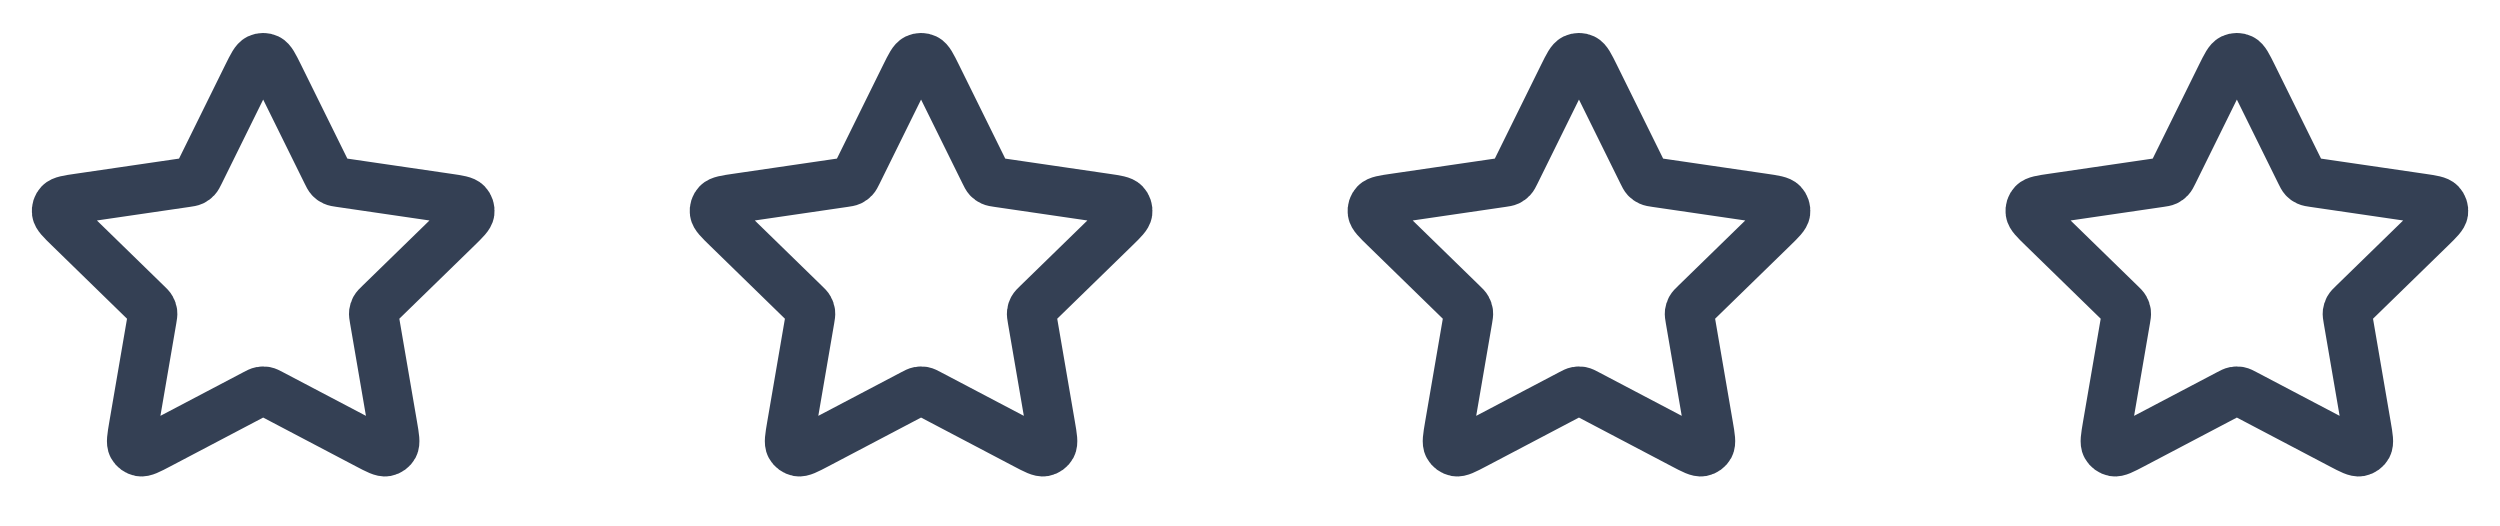 <svg width="76" height="16" viewBox="0 0 76 16" fill="none" xmlns="http://www.w3.org/2000/svg">
<path d="M7.522 2.302C7.676 1.991 7.753 1.835 7.857 1.785C7.948 1.742 8.053 1.742 8.144 1.785C8.248 1.835 8.325 1.991 8.479 2.302L9.937 5.255C9.982 5.347 10.005 5.393 10.038 5.429C10.067 5.46 10.102 5.486 10.142 5.504C10.186 5.525 10.236 5.532 10.338 5.547L13.599 6.024C13.942 6.074 14.114 6.099 14.193 6.183C14.262 6.256 14.295 6.356 14.282 6.456C14.267 6.57 14.142 6.691 13.894 6.933L11.535 9.231C11.461 9.302 11.425 9.338 11.401 9.381C11.38 9.419 11.367 9.46 11.361 9.503C11.355 9.551 11.364 9.602 11.381 9.703L11.938 12.948C11.997 13.29 12.026 13.461 11.971 13.563C11.923 13.651 11.838 13.713 11.739 13.732C11.625 13.752 11.471 13.672 11.164 13.51L8.249 11.977C8.158 11.929 8.113 11.905 8.065 11.896C8.022 11.888 7.979 11.888 7.937 11.896C7.889 11.905 7.843 11.929 7.752 11.977L4.837 13.51C4.53 13.672 4.376 13.752 4.263 13.732C4.164 13.713 4.078 13.651 4.03 13.563C3.975 13.461 4.005 13.29 4.063 12.948L4.62 9.703C4.637 9.602 4.646 9.551 4.64 9.503C4.635 9.46 4.621 9.419 4.6 9.381C4.577 9.338 4.54 9.302 4.466 9.231L2.108 6.933C1.859 6.691 1.735 6.57 1.72 6.456C1.707 6.356 1.739 6.256 1.808 6.183C1.888 6.099 2.059 6.074 2.403 6.024L5.664 5.547C5.765 5.532 5.816 5.525 5.86 5.504C5.899 5.486 5.934 5.46 5.963 5.429C5.997 5.393 6.019 5.347 6.065 5.255L7.522 2.302Z" stroke="#344054" stroke-width="1.5" stroke-linecap="round" stroke-linejoin="round"/>
<path d="M27.522 2.302C27.676 1.991 27.753 1.835 27.857 1.785C27.948 1.742 28.053 1.742 28.144 1.785C28.248 1.835 28.325 1.991 28.479 2.302L29.937 5.255C29.982 5.347 30.005 5.393 30.038 5.429C30.067 5.46 30.102 5.486 30.142 5.504C30.186 5.525 30.236 5.532 30.338 5.547L33.599 6.024C33.942 6.074 34.114 6.099 34.193 6.183C34.262 6.256 34.295 6.356 34.282 6.456C34.267 6.57 34.142 6.691 33.894 6.933L31.535 9.231C31.461 9.302 31.425 9.338 31.401 9.381C31.38 9.419 31.366 9.46 31.361 9.503C31.355 9.551 31.364 9.602 31.381 9.703L31.938 12.948C31.997 13.29 32.026 13.461 31.971 13.563C31.923 13.651 31.838 13.713 31.739 13.732C31.625 13.752 31.471 13.672 31.164 13.51L28.249 11.977C28.158 11.929 28.113 11.905 28.065 11.896C28.022 11.888 27.979 11.888 27.936 11.896C27.889 11.905 27.843 11.929 27.752 11.977L24.837 13.51C24.53 13.672 24.376 13.752 24.263 13.732C24.164 13.713 24.078 13.651 24.03 13.563C23.975 13.461 24.005 13.29 24.063 12.948L24.62 9.703C24.637 9.602 24.646 9.551 24.64 9.503C24.635 9.46 24.621 9.419 24.6 9.381C24.577 9.338 24.54 9.302 24.466 9.231L22.108 6.933C21.859 6.691 21.735 6.57 21.72 6.456C21.706 6.356 21.739 6.256 21.808 6.183C21.888 6.099 22.059 6.074 22.403 6.024L25.663 5.547C25.765 5.532 25.816 5.525 25.86 5.504C25.899 5.486 25.934 5.46 25.963 5.429C25.997 5.393 26.019 5.347 26.065 5.255L27.522 2.302Z" stroke="#344054" stroke-width="1.5" stroke-linecap="round" stroke-linejoin="round"/>
<path d="M47.522 2.302C47.676 1.991 47.753 1.835 47.857 1.785C47.948 1.742 48.053 1.742 48.144 1.785C48.248 1.835 48.325 1.991 48.479 2.302L49.937 5.255C49.982 5.347 50.005 5.393 50.038 5.429C50.067 5.46 50.102 5.486 50.142 5.504C50.186 5.525 50.236 5.532 50.338 5.547L53.599 6.024C53.942 6.074 54.114 6.099 54.193 6.183C54.262 6.256 54.295 6.356 54.282 6.456C54.267 6.57 54.142 6.691 53.894 6.933L51.535 9.231C51.461 9.302 51.425 9.338 51.401 9.381C51.38 9.419 51.367 9.46 51.361 9.503C51.355 9.551 51.364 9.602 51.381 9.703L51.938 12.948C51.997 13.29 52.026 13.461 51.971 13.563C51.923 13.651 51.838 13.713 51.739 13.732C51.625 13.752 51.471 13.672 51.164 13.51L48.249 11.977C48.158 11.929 48.113 11.905 48.065 11.896C48.022 11.888 47.979 11.888 47.937 11.896C47.889 11.905 47.843 11.929 47.752 11.977L44.837 13.51C44.53 13.672 44.376 13.752 44.263 13.732C44.164 13.713 44.078 13.651 44.031 13.563C43.975 13.461 44.005 13.29 44.063 12.948L44.62 9.703C44.637 9.602 44.646 9.551 44.64 9.503C44.635 9.46 44.621 9.419 44.6 9.381C44.577 9.338 44.54 9.302 44.466 9.231L42.108 6.933C41.859 6.691 41.735 6.57 41.72 6.456C41.706 6.356 41.739 6.256 41.808 6.183C41.888 6.099 42.059 6.074 42.403 6.024L45.663 5.547C45.765 5.532 45.816 5.525 45.86 5.504C45.899 5.486 45.934 5.46 45.963 5.429C45.997 5.393 46.019 5.347 46.065 5.255L47.522 2.302Z" stroke="#344054" stroke-width="1.5" stroke-linecap="round" stroke-linejoin="round"/>
<path d="M67.522 2.302C67.676 1.991 67.753 1.835 67.857 1.785C67.948 1.742 68.053 1.742 68.144 1.785C68.248 1.835 68.325 1.991 68.479 2.302L69.937 5.255C69.982 5.347 70.005 5.393 70.038 5.429C70.067 5.46 70.102 5.486 70.141 5.504C70.186 5.525 70.236 5.532 70.338 5.547L73.599 6.024C73.942 6.074 74.114 6.099 74.193 6.183C74.262 6.256 74.295 6.356 74.282 6.456C74.266 6.57 74.142 6.691 73.894 6.933L71.535 9.231C71.461 9.302 71.425 9.338 71.401 9.381C71.38 9.419 71.367 9.46 71.361 9.503C71.355 9.551 71.364 9.602 71.381 9.703L71.938 12.948C71.997 13.29 72.026 13.461 71.971 13.563C71.923 13.651 71.838 13.713 71.739 13.732C71.625 13.752 71.471 13.672 71.164 13.51L68.249 11.977C68.158 11.929 68.113 11.905 68.065 11.896C68.022 11.888 67.979 11.888 67.936 11.896C67.889 11.905 67.843 11.929 67.752 11.977L64.837 13.51C64.53 13.672 64.376 13.752 64.263 13.732C64.164 13.713 64.079 13.651 64.031 13.563C63.975 13.461 64.005 13.29 64.063 12.948L64.62 9.703C64.637 9.602 64.646 9.551 64.64 9.503C64.635 9.46 64.621 9.419 64.6 9.381C64.577 9.338 64.54 9.302 64.466 9.231L62.108 6.933C61.859 6.691 61.735 6.57 61.72 6.456C61.706 6.356 61.739 6.256 61.808 6.183C61.888 6.099 62.059 6.074 62.403 6.024L65.663 5.547C65.765 5.532 65.816 5.525 65.86 5.504C65.899 5.486 65.934 5.46 65.963 5.429C65.997 5.393 66.019 5.347 66.065 5.255L67.522 2.302Z" stroke="#344054" stroke-width="1.5" stroke-linecap="round" stroke-linejoin="round"/>
</svg>
